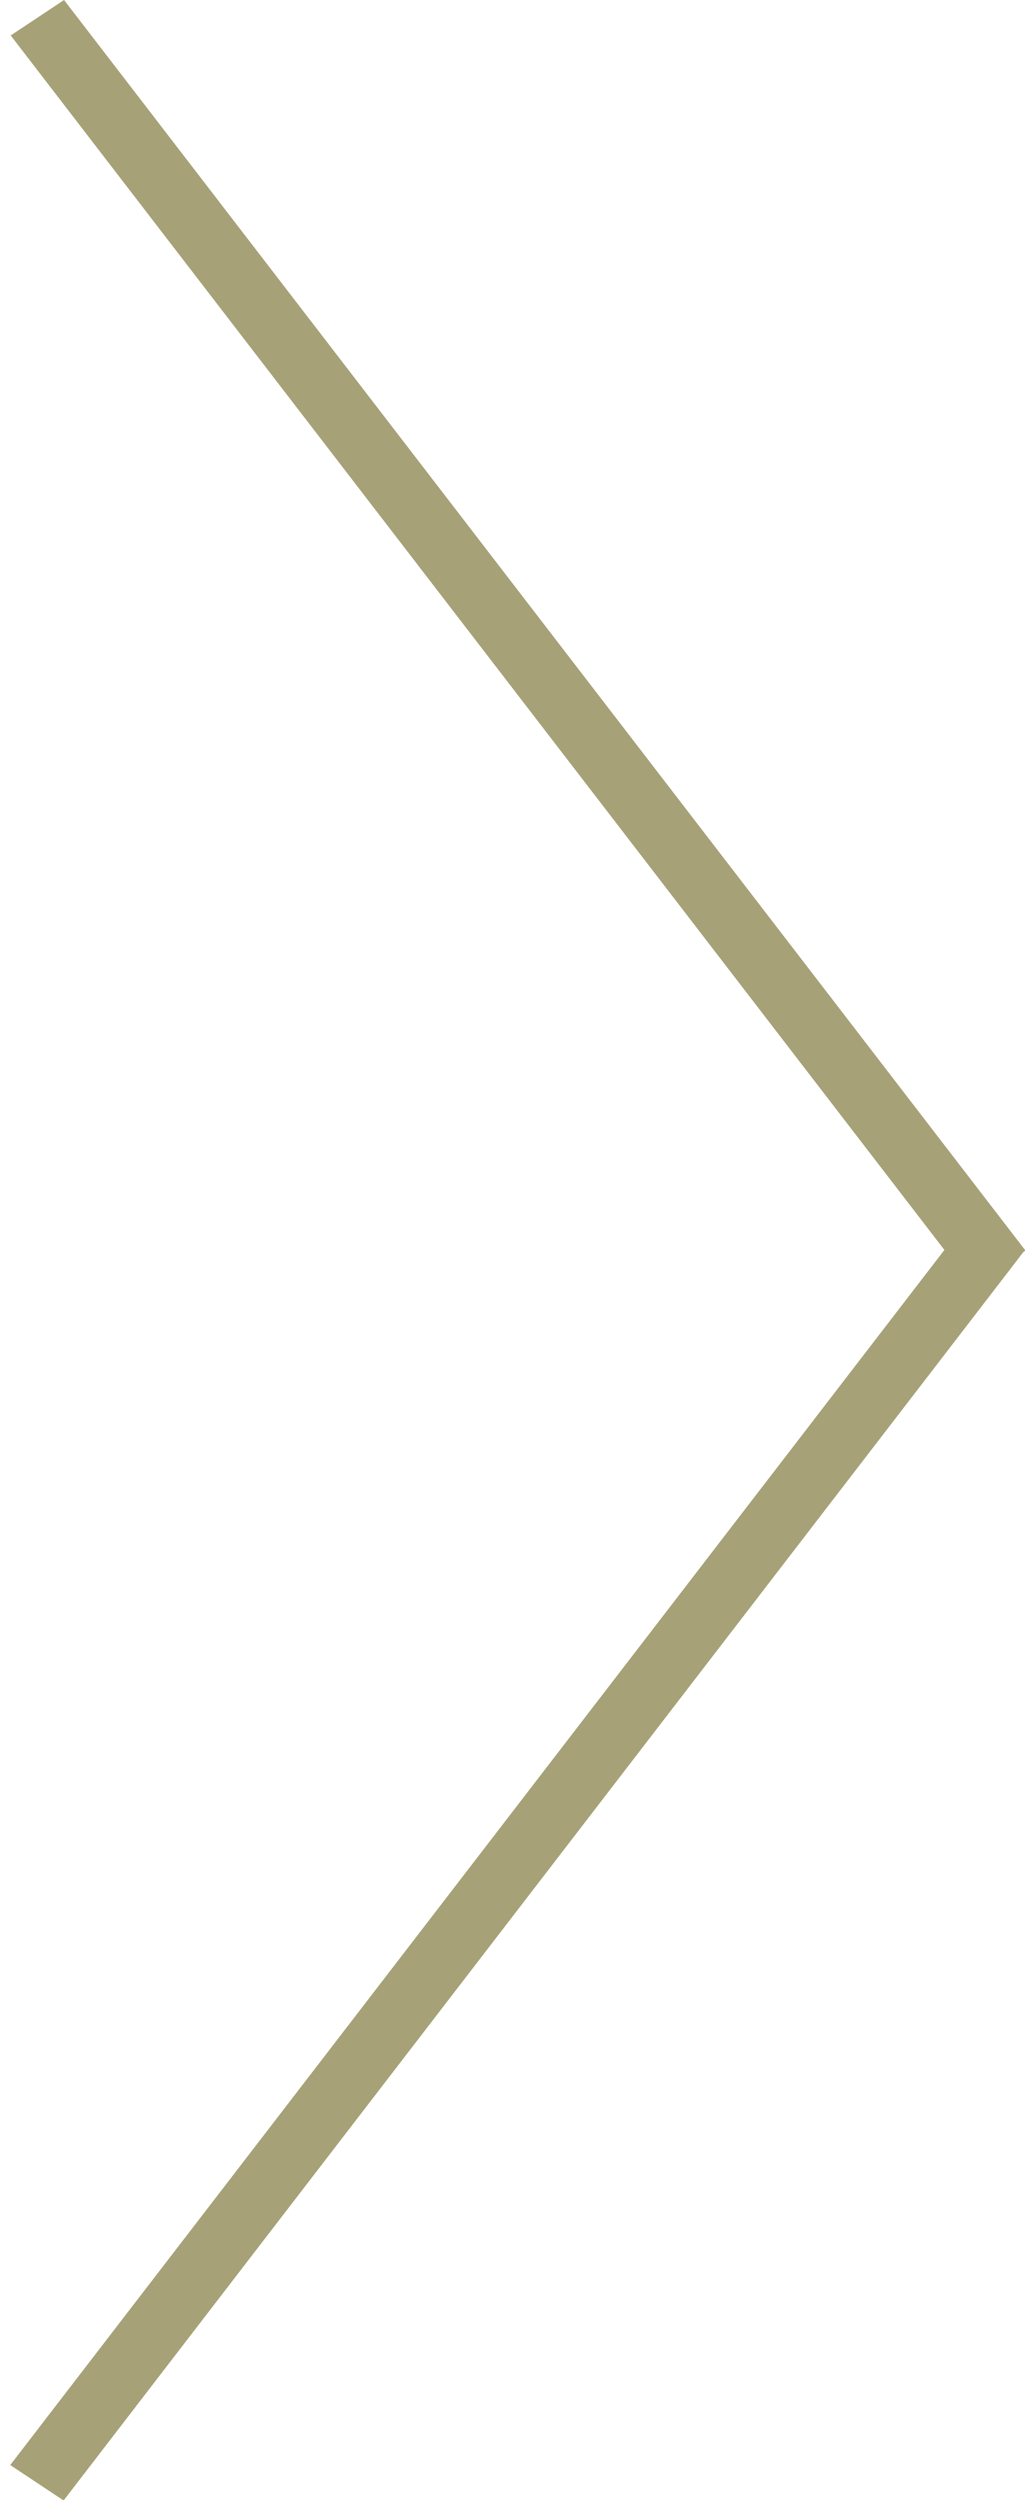 <svg width="16" height="39" viewBox="0 0 16 39" fill="none" xmlns="http://www.w3.org/2000/svg">
<line y1="-0.5" x2="24.602" y2="-0.5" transform="matrix(-0.61 0.793 0.833 0.553 16 19.5)" stroke="#A7A178"/>
<line y1="-0.5" x2="24.602" y2="-0.5" transform="matrix(0.61 0.793 0.833 -0.553 1 0)" stroke="#A7A178"/>
</svg>
